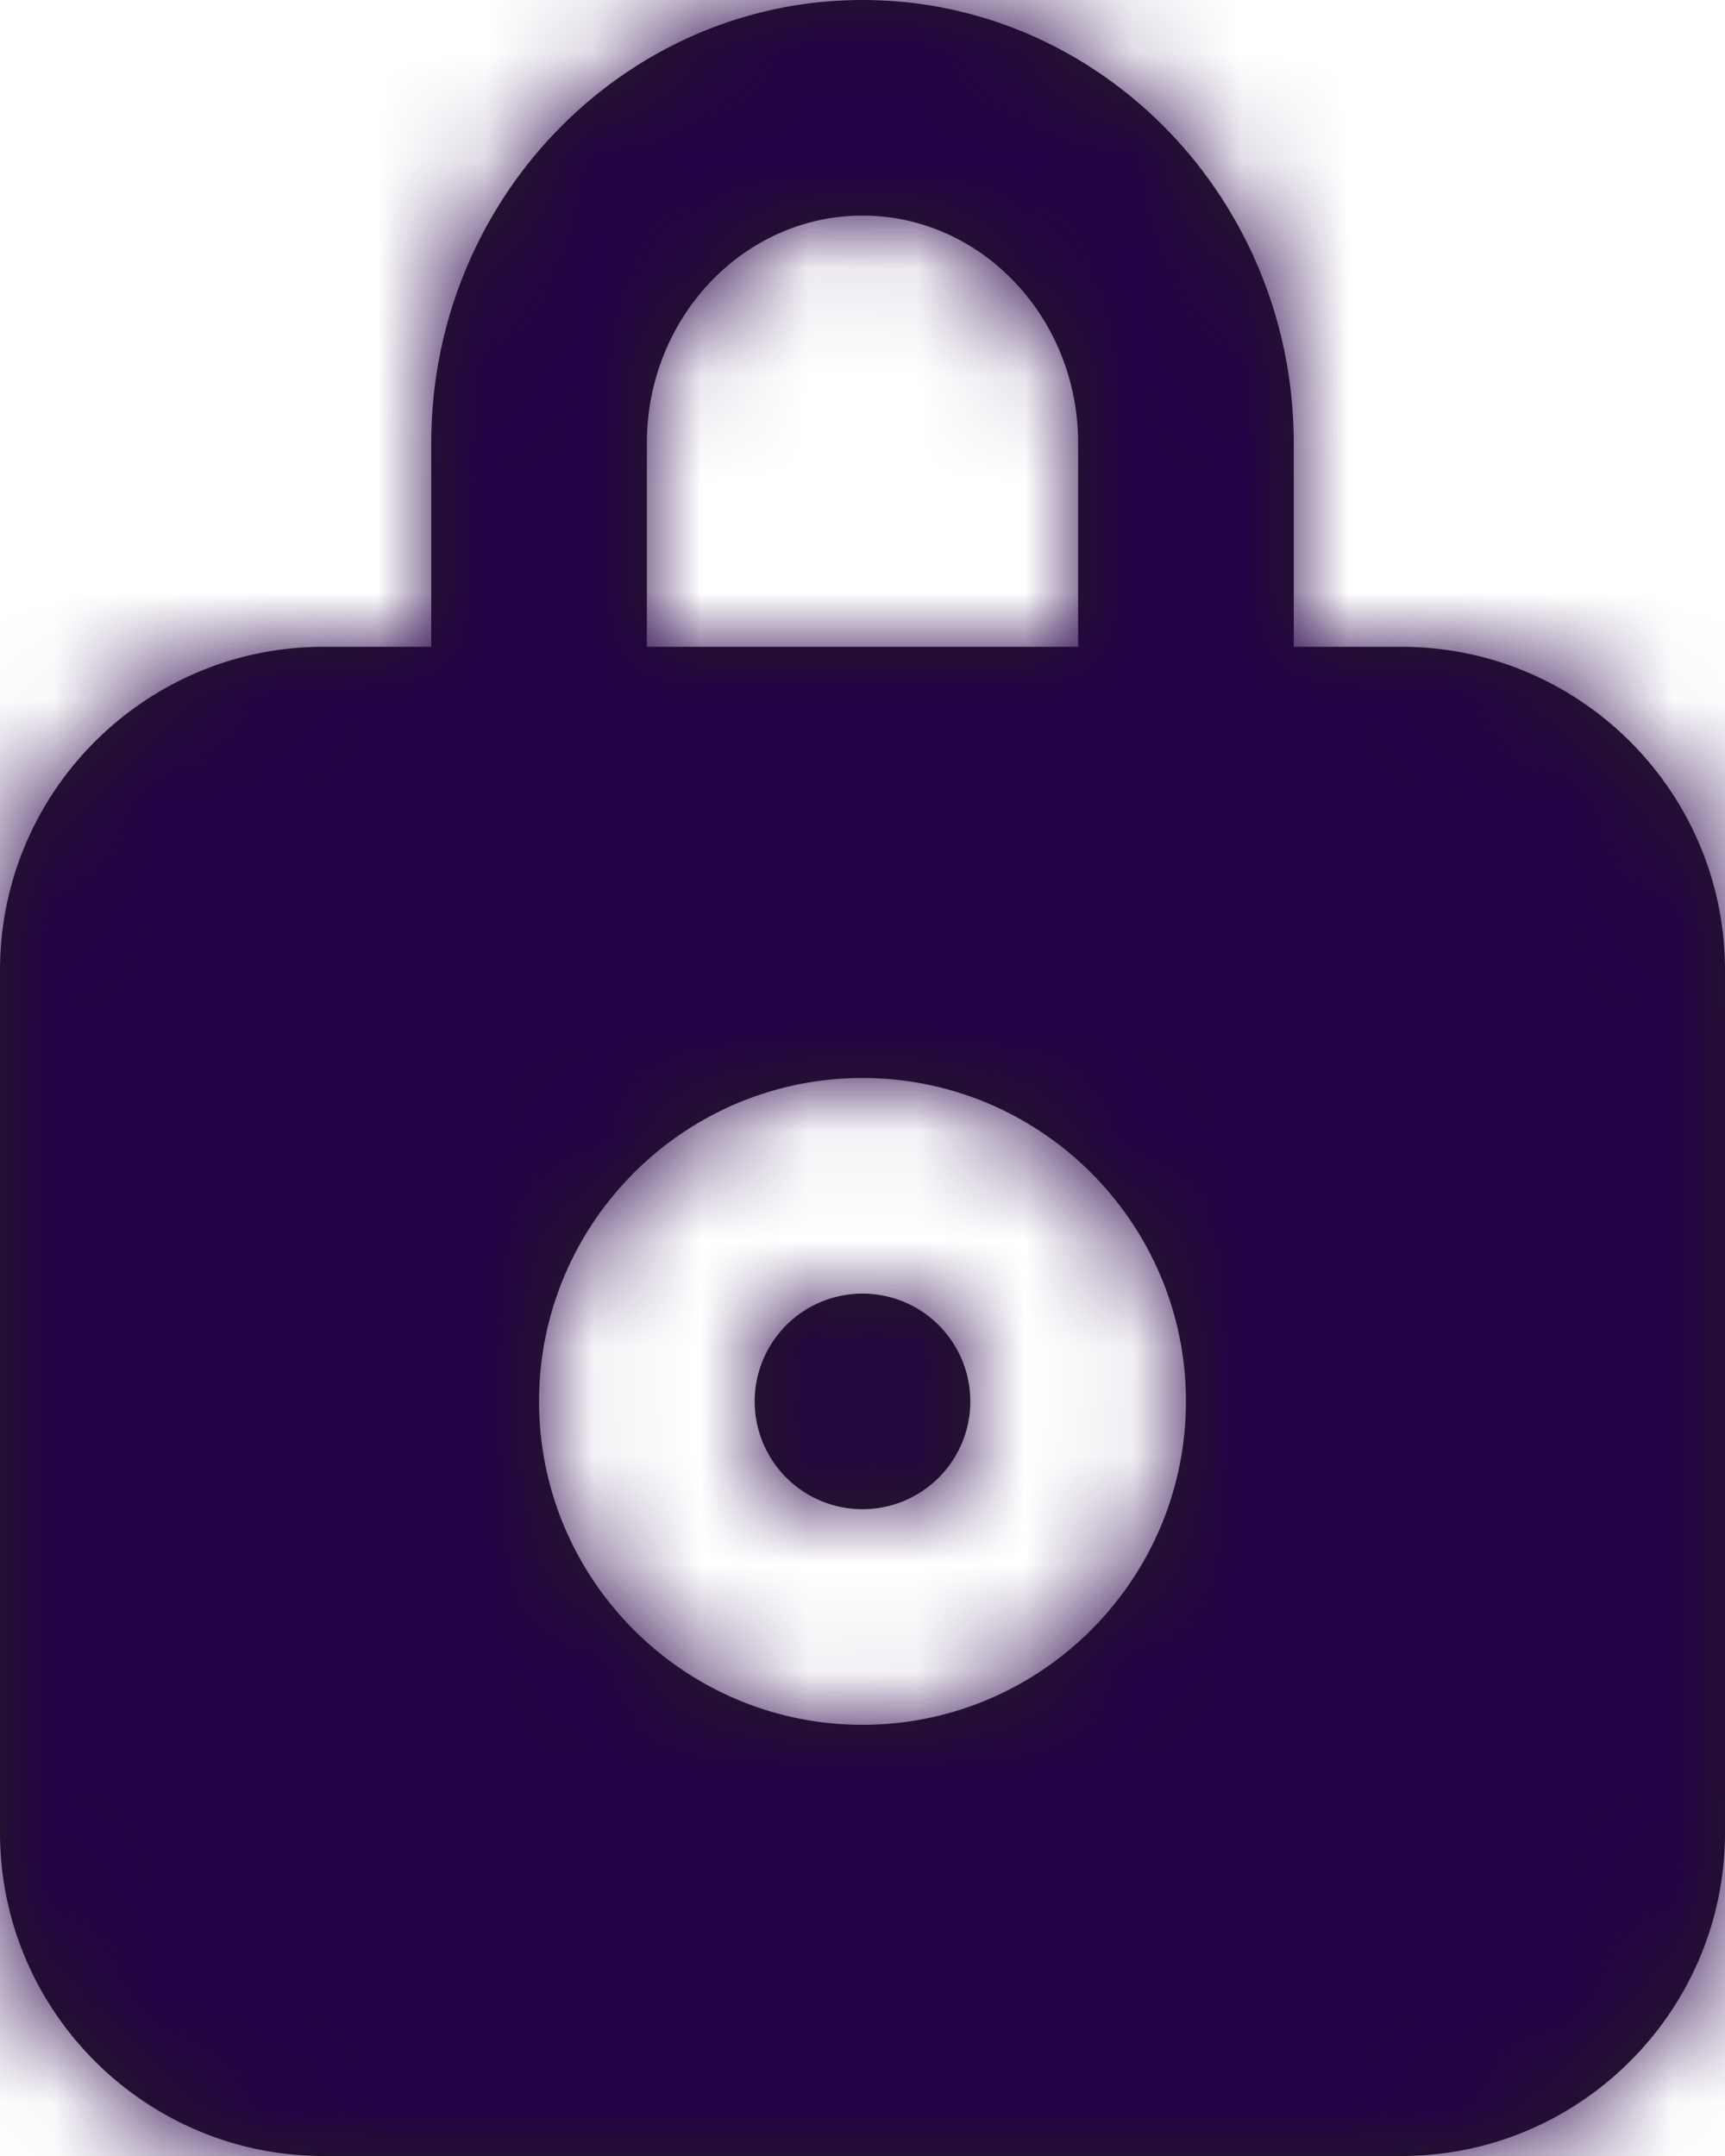 <svg width="16" height="20" fill="none" xmlns="http://www.w3.org/2000/svg"><path fill-rule="evenodd" clip-rule="evenodd" d="M8 12a1 1 0 100 2 1 1 0 000-2zm0 4c-1.654 0-3-1.346-3-3s1.346-3 3-3 3 1.346 3 3-1.346 3-3 3zM6 4.111C6 2.947 6.897 2 8 2s2 .947 2 2.111V6H6V4.111zM13 6h-1V4.111C12 1.845 10.206 0 8 0S4 1.845 4 4.111V6H3C1.346 6 0 7.346 0 9v8c0 1.654 1.346 3 3 3h10c1.654 0 3-1.346 3-3V9c0-1.654-1.346-3-3-3z" fill="#231F20"/><mask id="a" maskUnits="userSpaceOnUse" x="0" y="0" width="16" height="20"><path fill-rule="evenodd" clip-rule="evenodd" d="M8 12a1 1 0 100 2 1 1 0 000-2zm0 4c-1.654 0-3-1.346-3-3s1.346-3 3-3 3 1.346 3 3-1.346 3-3 3zM6 4.111C6 2.947 6.897 2 8 2s2 .947 2 2.111V6H6V4.111zM13 6h-1V4.111C12 1.845 10.206 0 8 0S4 1.845 4 4.111V6H3C1.346 6 0 7.346 0 9v8c0 1.654 1.346 3 3 3h10c1.654 0 3-1.346 3-3V9c0-1.654-1.346-3-3-3z" fill="#fff"/></mask><g mask="url(#a)"><path fill="#240046" d="M-4-2h24v24H-4z"/></g></svg>